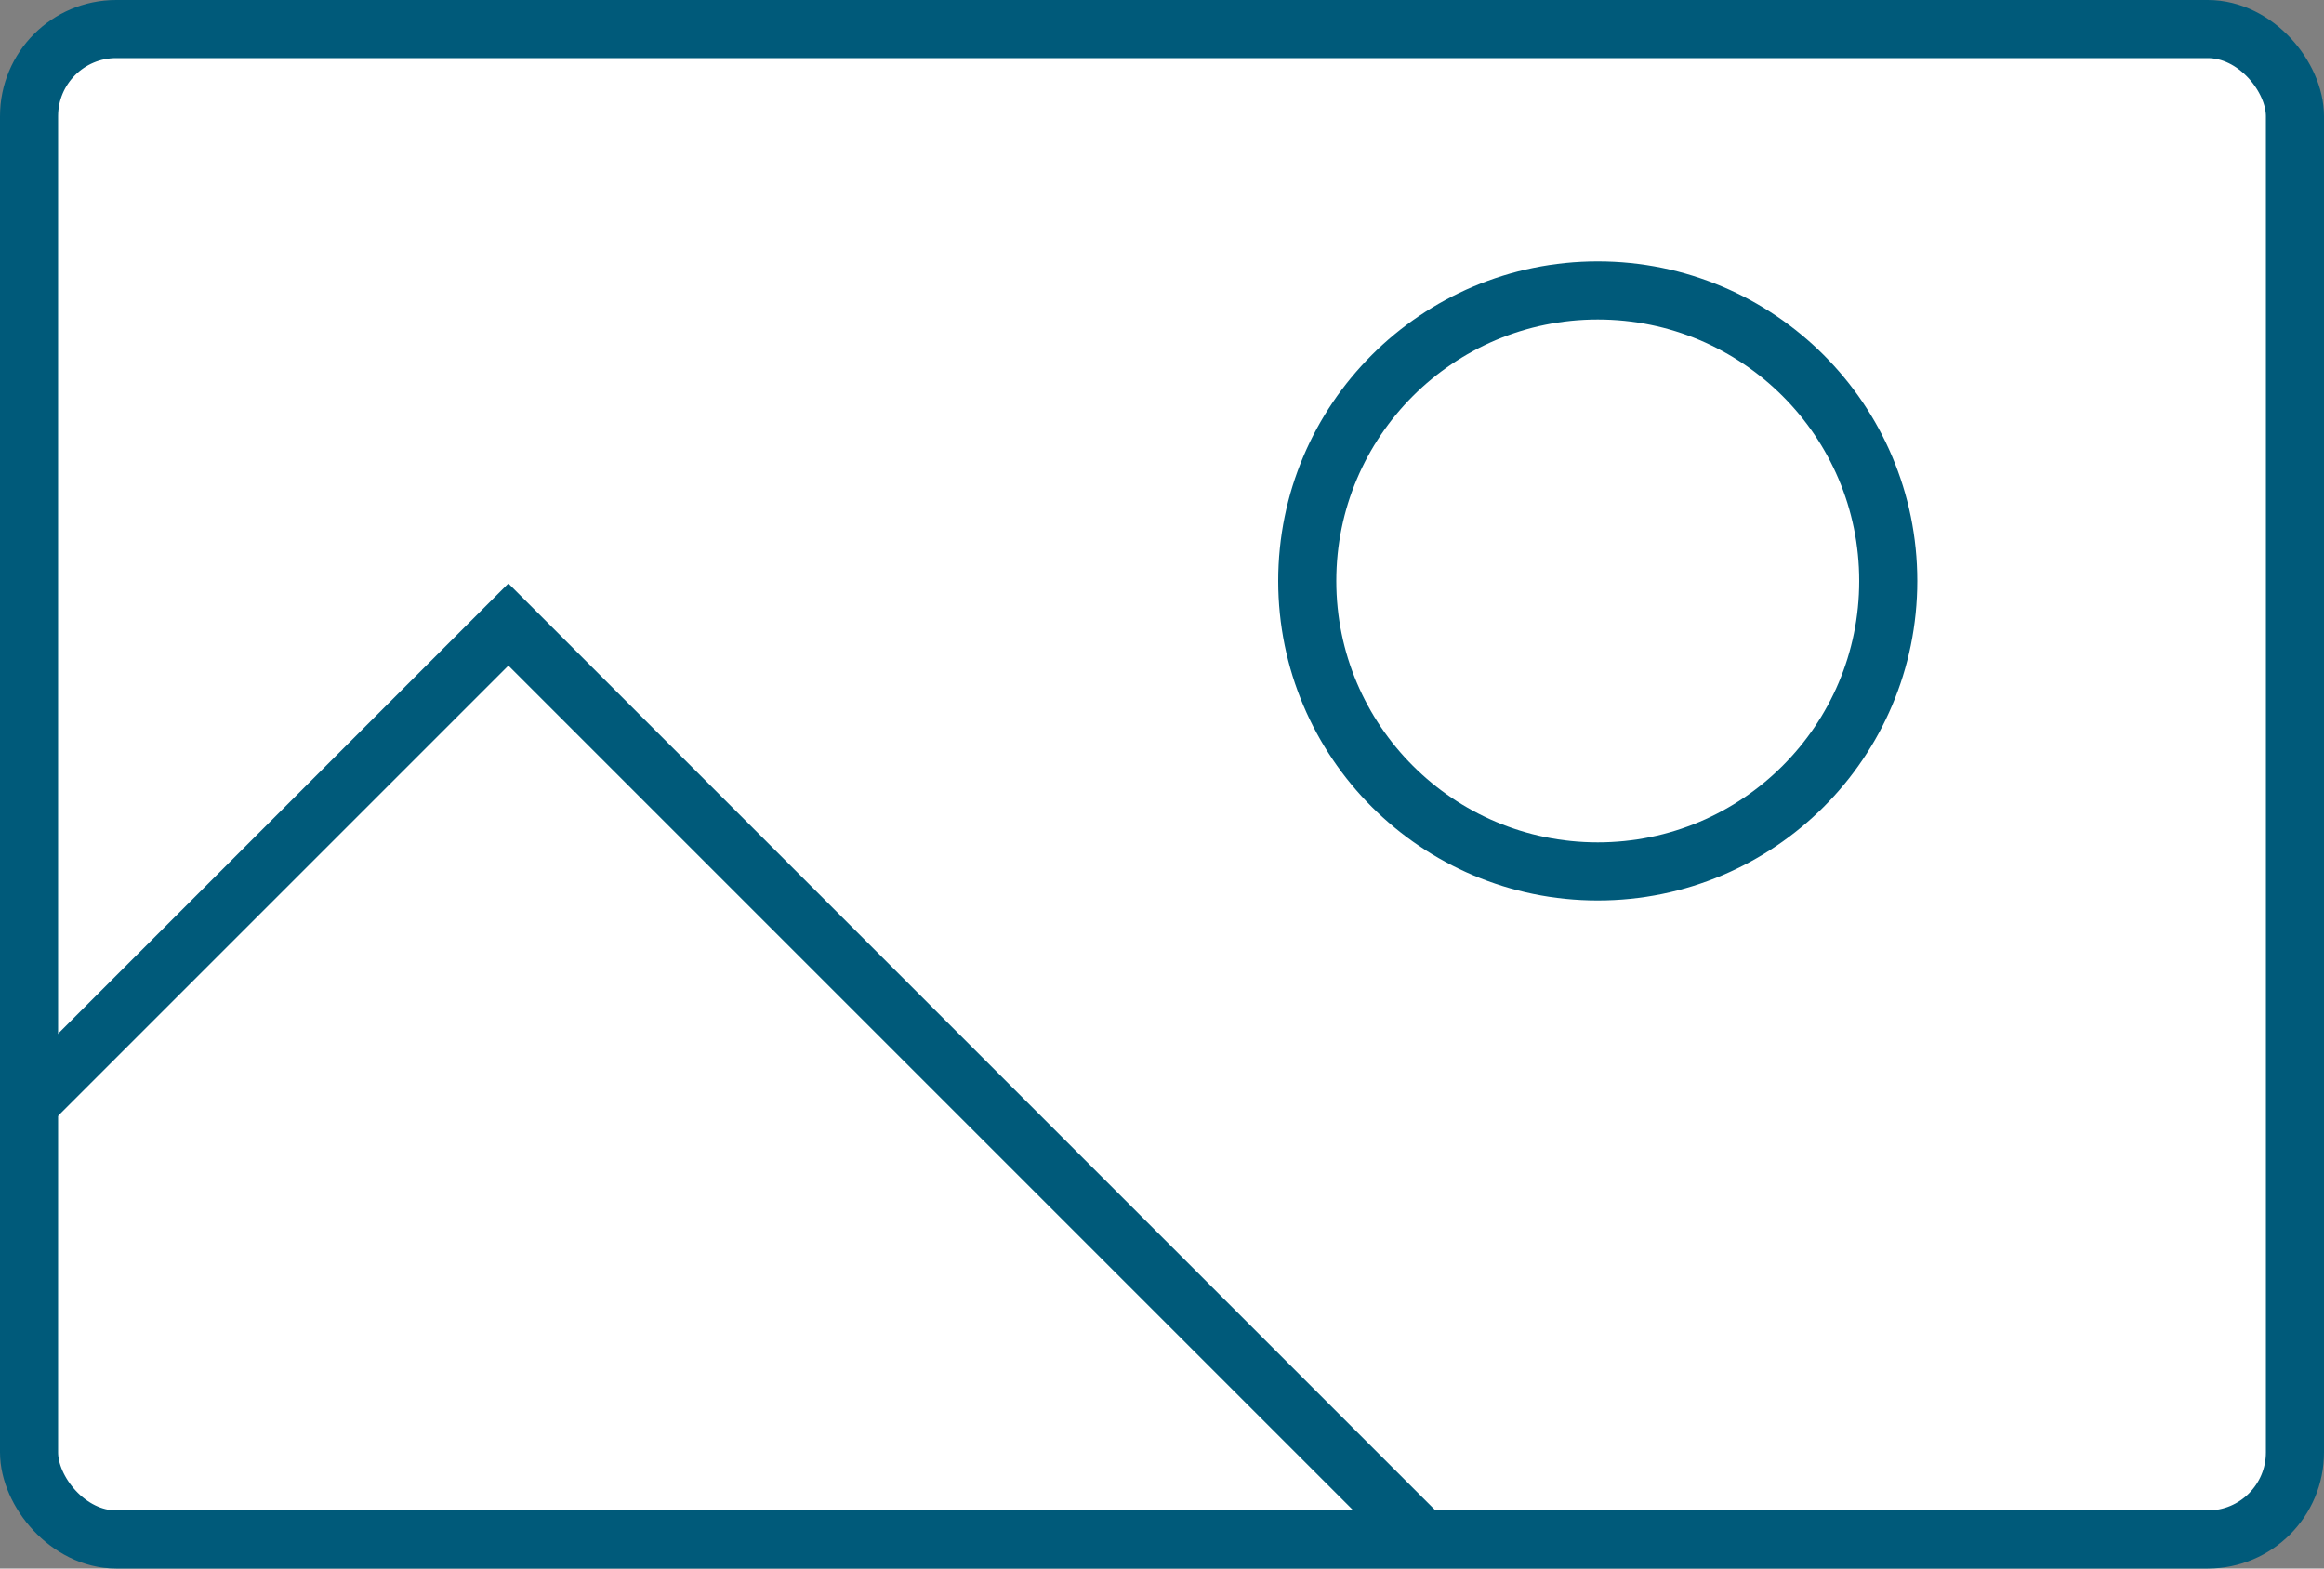 <svg fill="none" height="54" viewBox="0 0 80 54" width="80" xmlns="http://www.w3.org/2000/svg"><rect x="0" y="0" width="80" height="54" fill="#808080" stroke="none"/><g stroke="#005a7a" stroke-width="2"><rect fill="#fff" height="52" rx="3" width="78" x="1" y="1"/><circle cx="55" cy="20" r="10"/><path d="m1 38 16.5-16.5 31.5 31.5"/></g></svg>